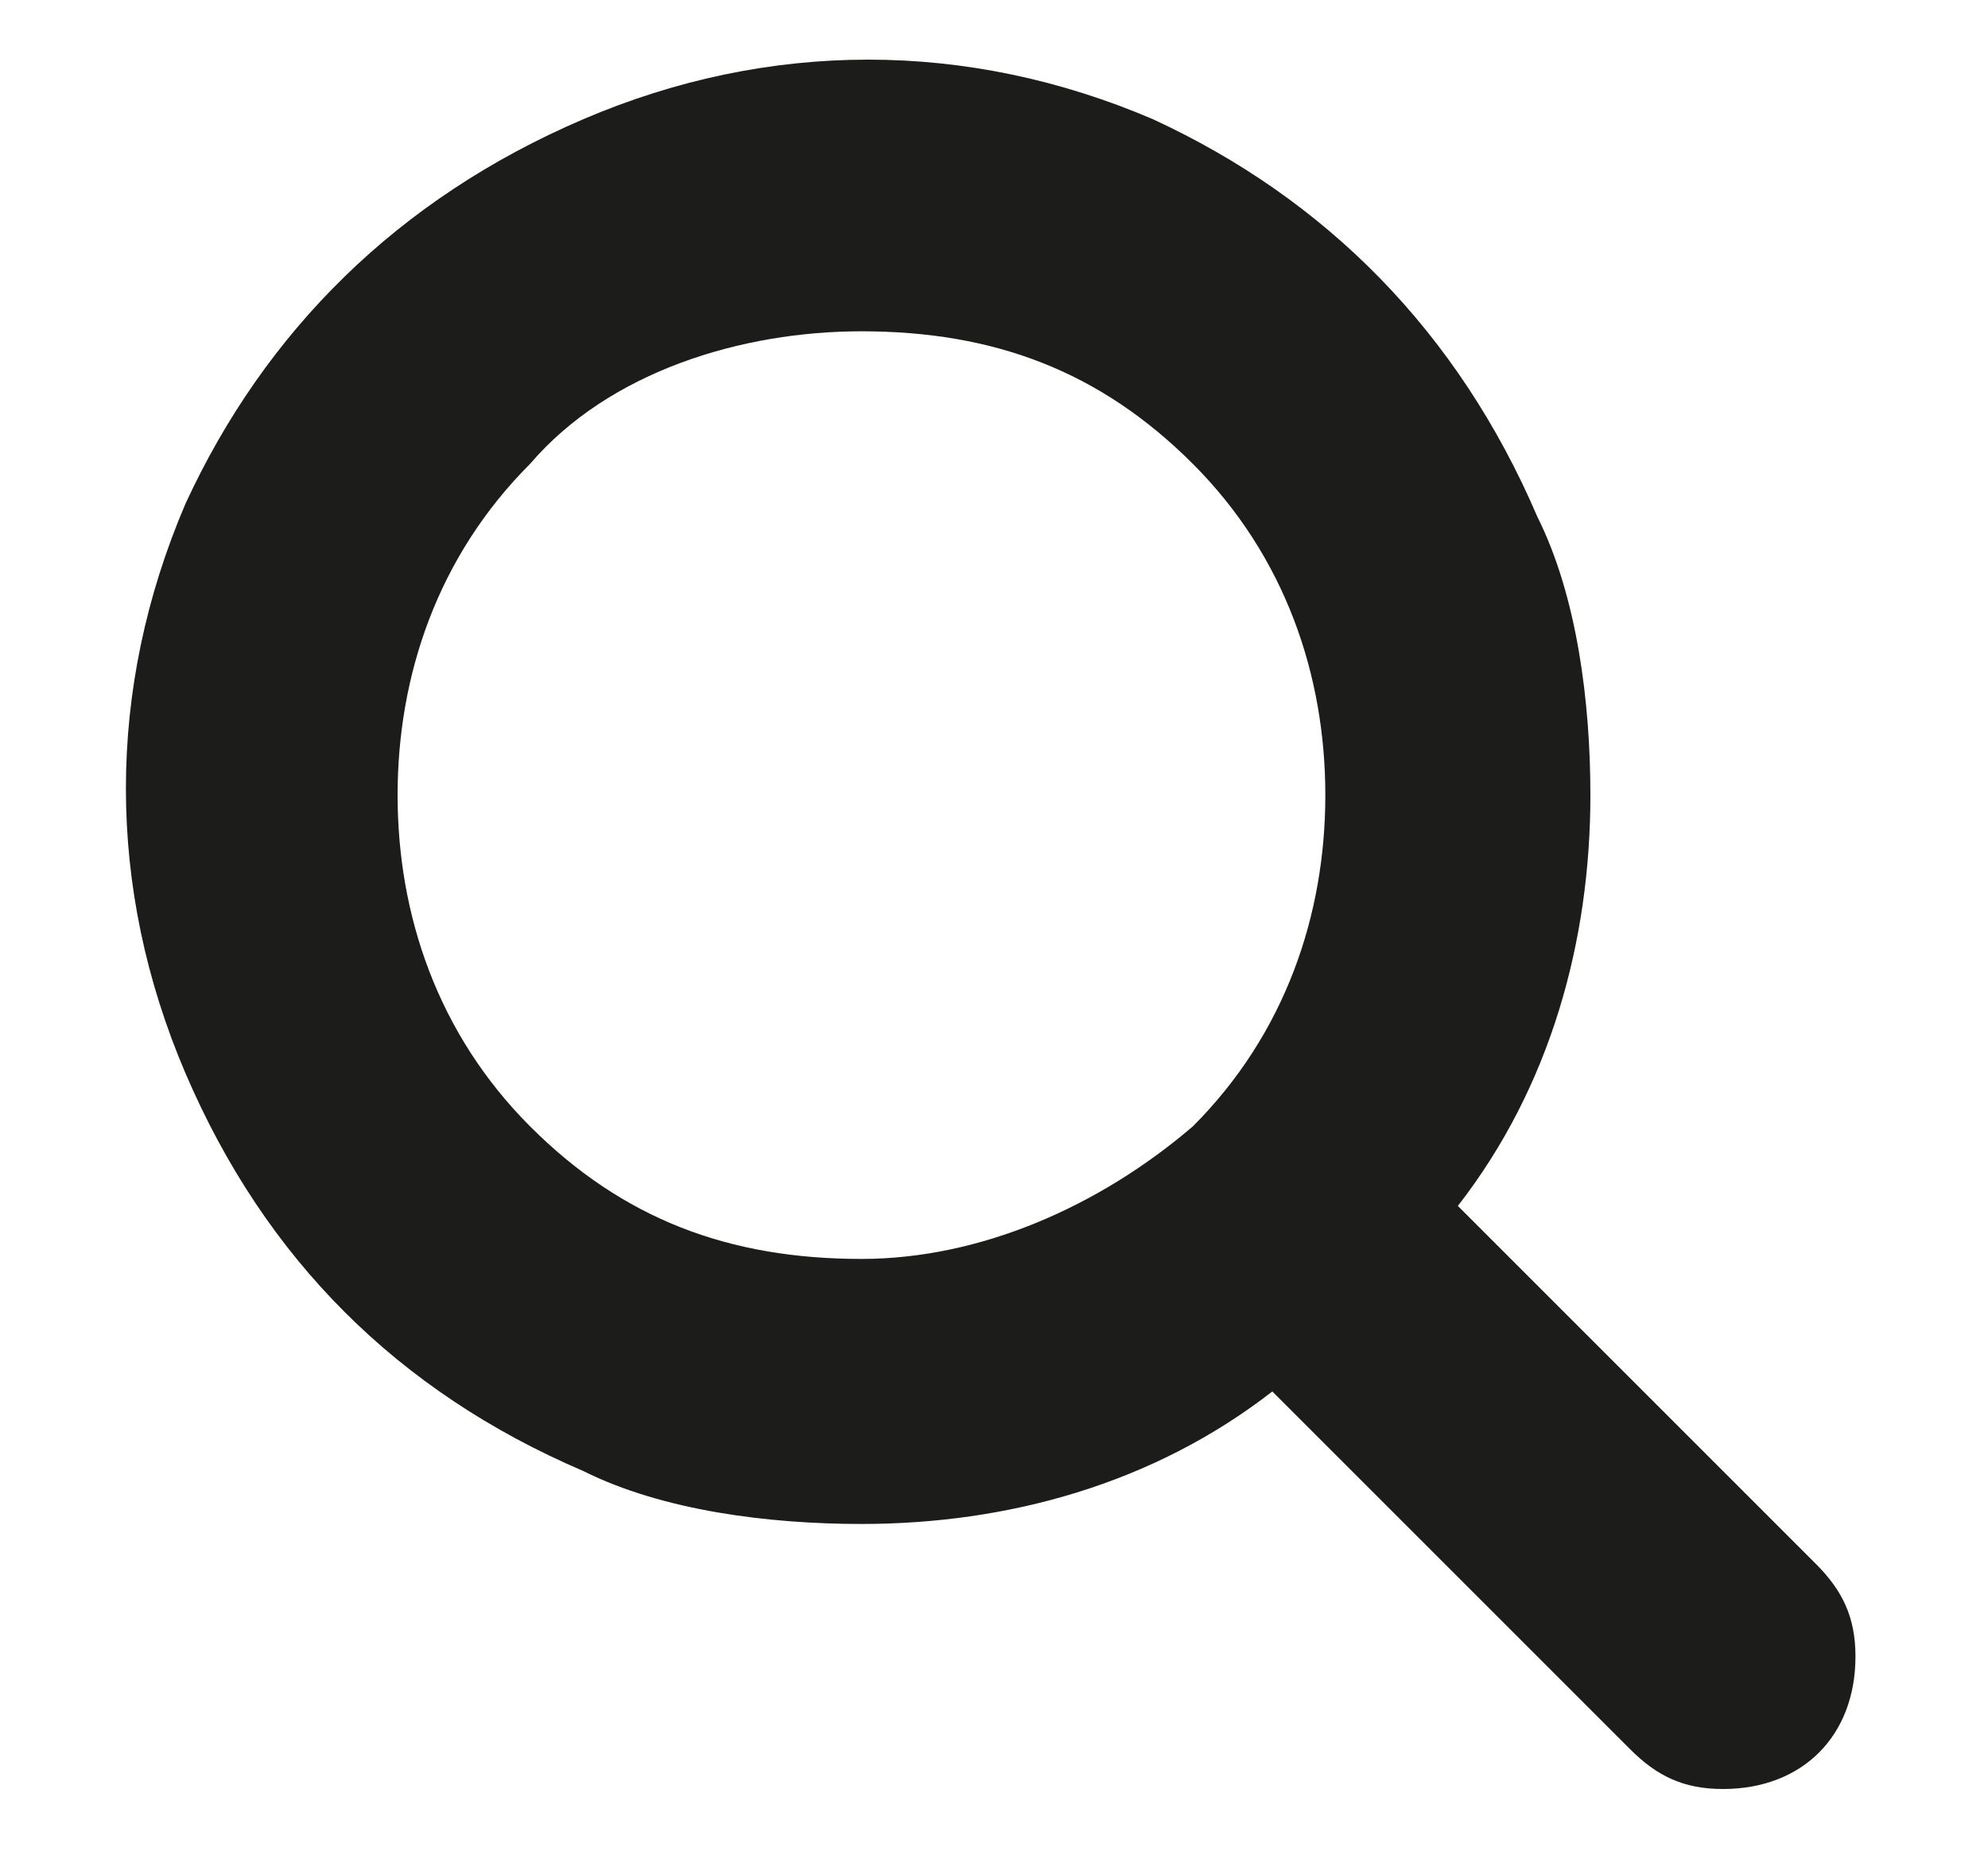 <svg xmlns="http://www.w3.org/2000/svg" viewBox="0 0 15 14" enable-background="new 0 0 15 14"><style type="text/css">.st0{fill:#1C1C1B;}</style><title>search</title><path class="st0" d="M14 12.5c0 .6-.4 1-1 1-.3 0-.5-.1-.7-.3l-2.7-2.7c-.9.7-2 1-3.1 1-.7 0-1.5-.1-2.1-.4-1.4-.6-2.4-1.6-3-3-.6-1.4-.6-2.9 0-4.3.6-1.3 1.6-2.3 3-2.9 1.4-.6 2.9-.6 4.3 0 1.3.6 2.3 1.6 2.9 3 .3.6.4 1.4.4 2.1 0 1.1-.3 2.2-1 3.1l2.7 2.7c.2.2.3.4.3.7zm-5-4c.7-.7 1-1.6 1-2.5 0-.9-.3-1.8-1-2.5s-1.5-1-2.5-1c-.9 0-1.9.3-2.5 1-.7.7-1 1.6-1 2.5 0 .9.3 1.8 1 2.5s1.5 1 2.5 1c.9 0 1.8-.4 2.5-1z"/></svg>